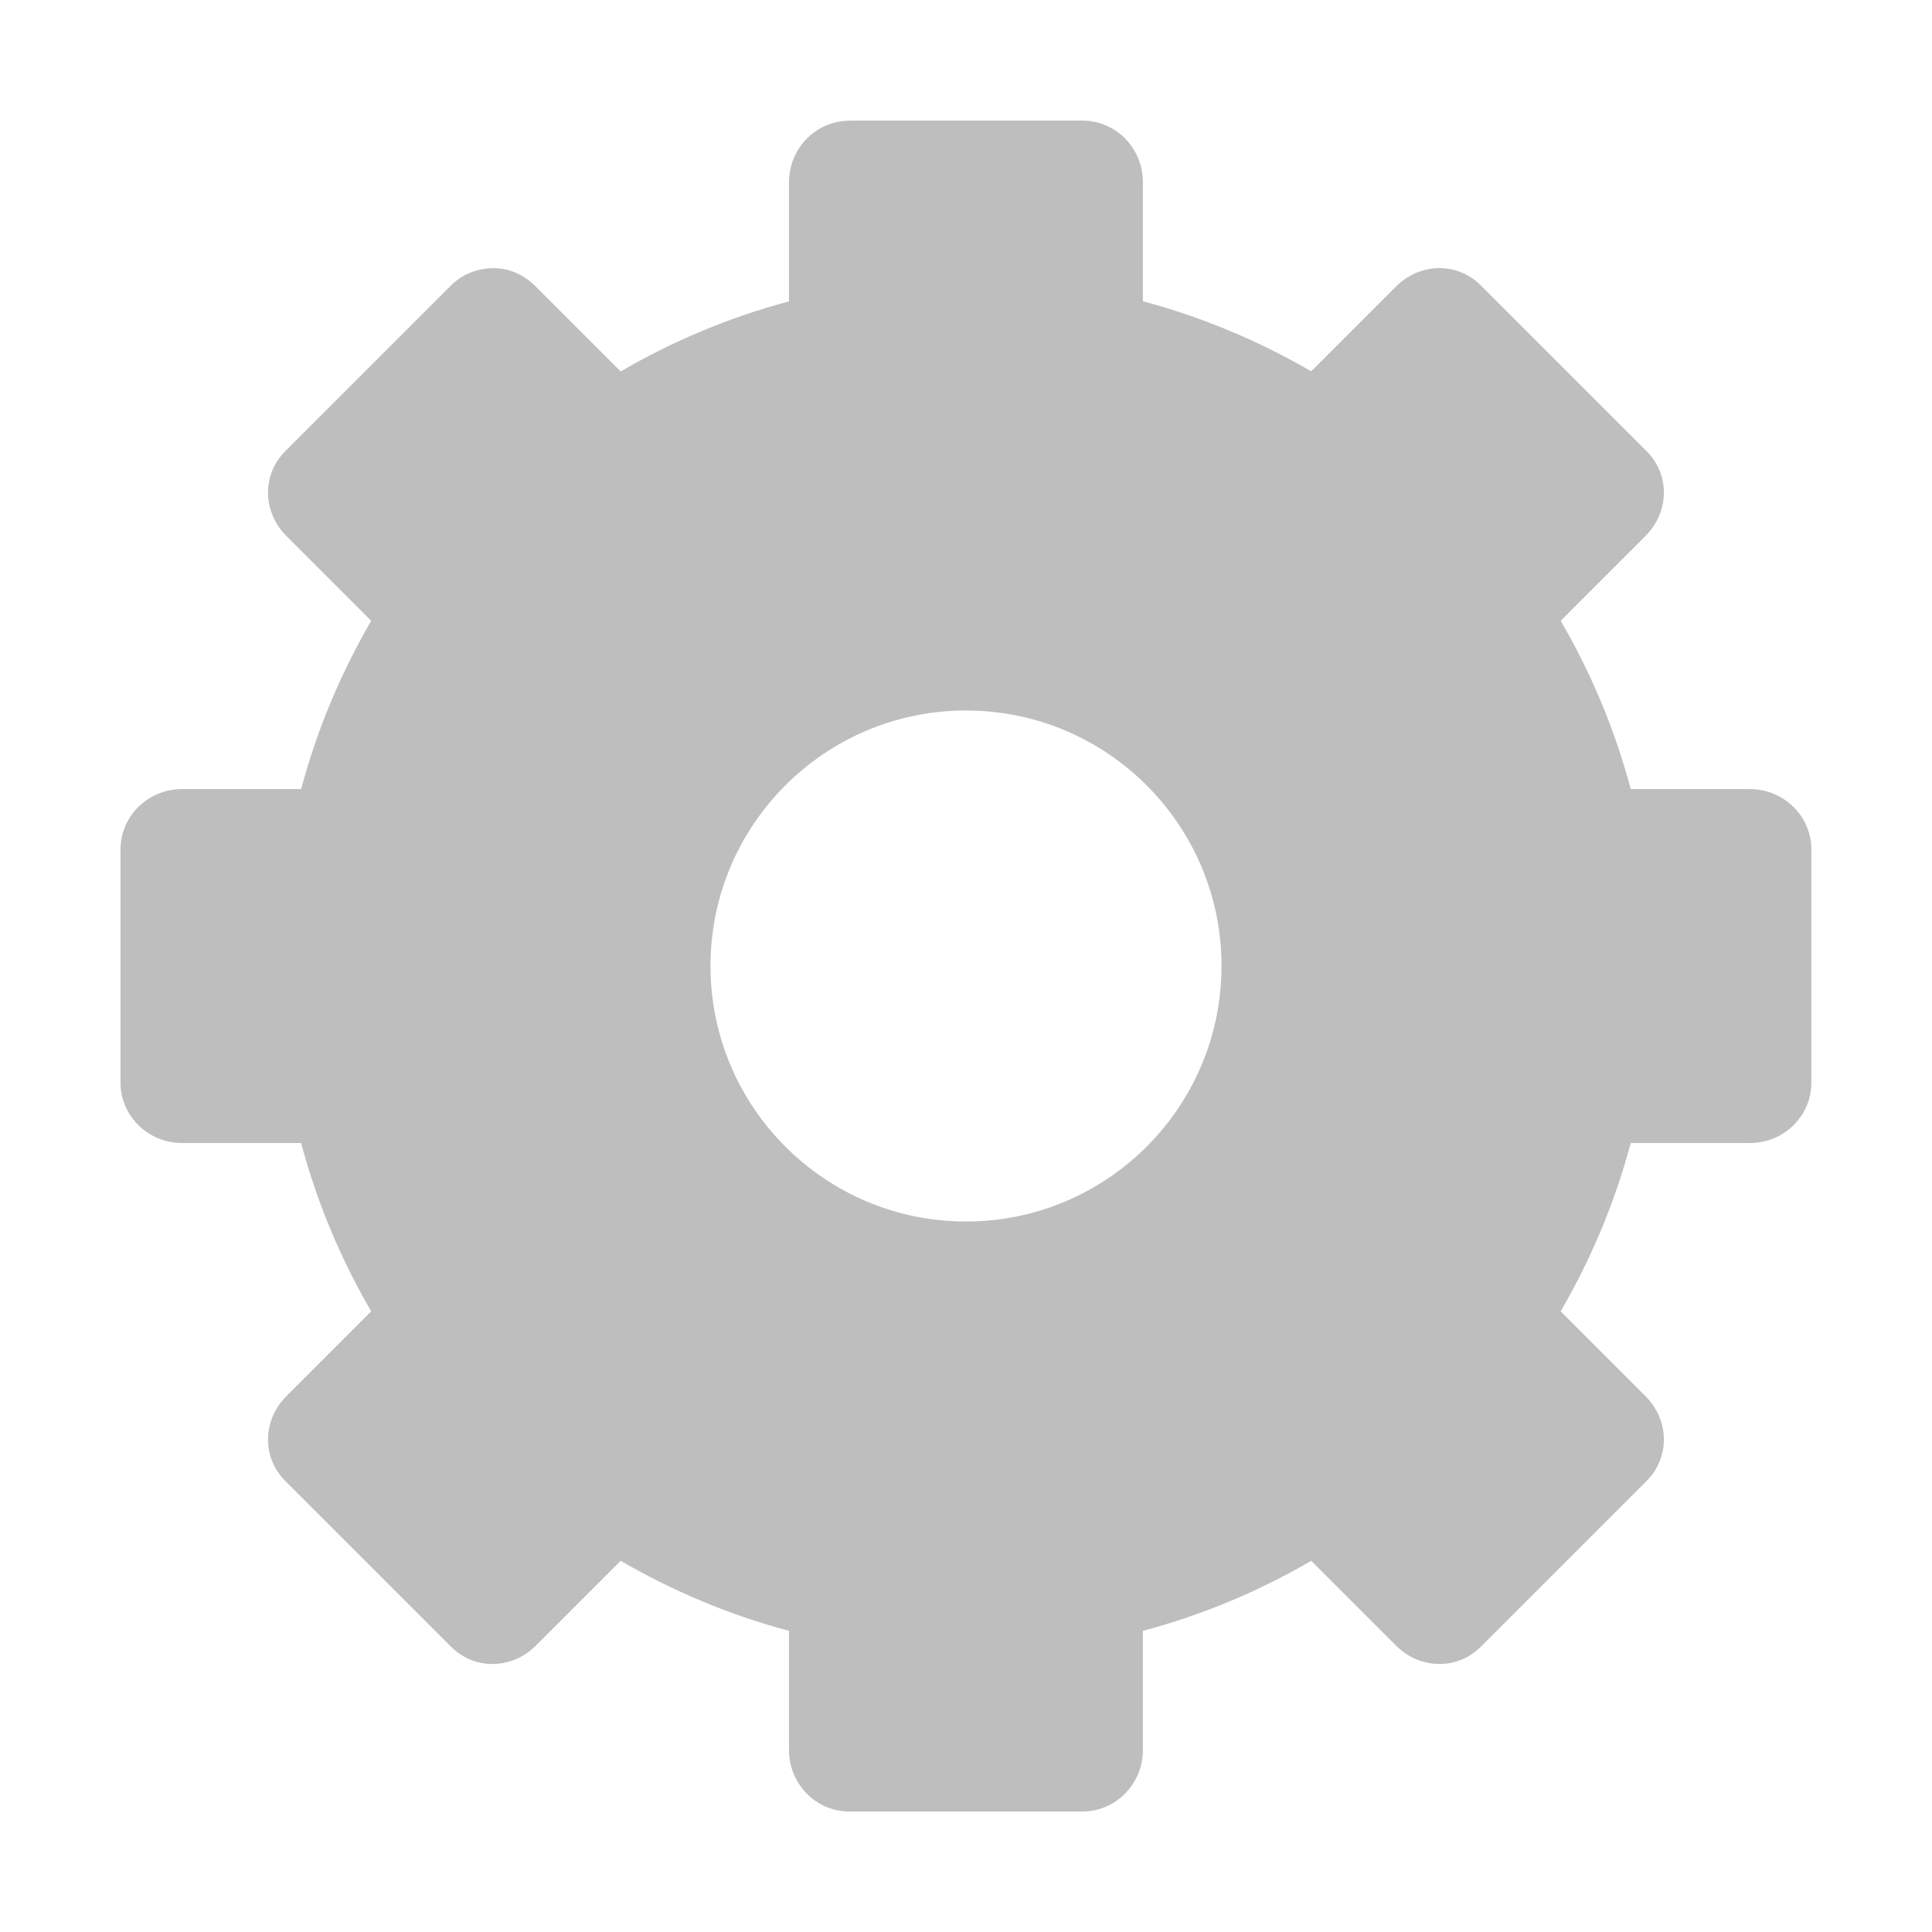 <svg height="16" width="16" xmlns="http://www.w3.org/2000/svg"><path d="m7.033 1c-.275 0-.499.229-.499.509v.987c-.493.131-.963.329-1.394.58l-.702-.702c-.099-.099-.218-.152-.346-.153-.128-.001-.259.045-.356.142l-1.374 1.374c-.195.195-.188.504.01.702l.702.702c-.25.431-.449.901-.58 1.394h-.987c-.28 0-.509.223-.509.499v1.933c0 .275.229.499.509.499h.987c.131.493.329.963.58 1.394l-.702.702c-.198.198-.205.507-.01.702l1.374 1.374c.195.195.504.188.702-.01l.702-.702c.431.25.901.449 1.394.58v.987c0 .28.223.509.499.509h1.933c.275 0 .499-.229.499-.509v-.987c.493-.131.963-.329 1.394-.58l.702.702c.198.198.507.205.702.01l1.374-1.374c.195-.195.188-.504-.01-.702l-.702-.702c.25-.431.449-.901.58-1.394h.987c.28 0.0.509-.223.509-.499v-1.933c0-.275-.229-.499-.509-.499h-.987c-.131-.493-.329-.963-.58-1.394l.702-.702c.198-.198.205-.507.01-.702l-1.374-1.374c-.195-.195-.504-.188-.702.01l-.702.702c-.431-.25-.901-.449-1.394-.58v-.987c0-.28-.223-.509-.499-.509h-1.933zm.967 4.884c1.168 0 2.116.948 2.116 2.116 0 1.168-.948 2.116-2.116 2.116-1.168 0-2.116-.948-2.116-2.116 0-1.168.948-2.116 2.116-2.116z" display="block" fill="#bebebe"/></svg>